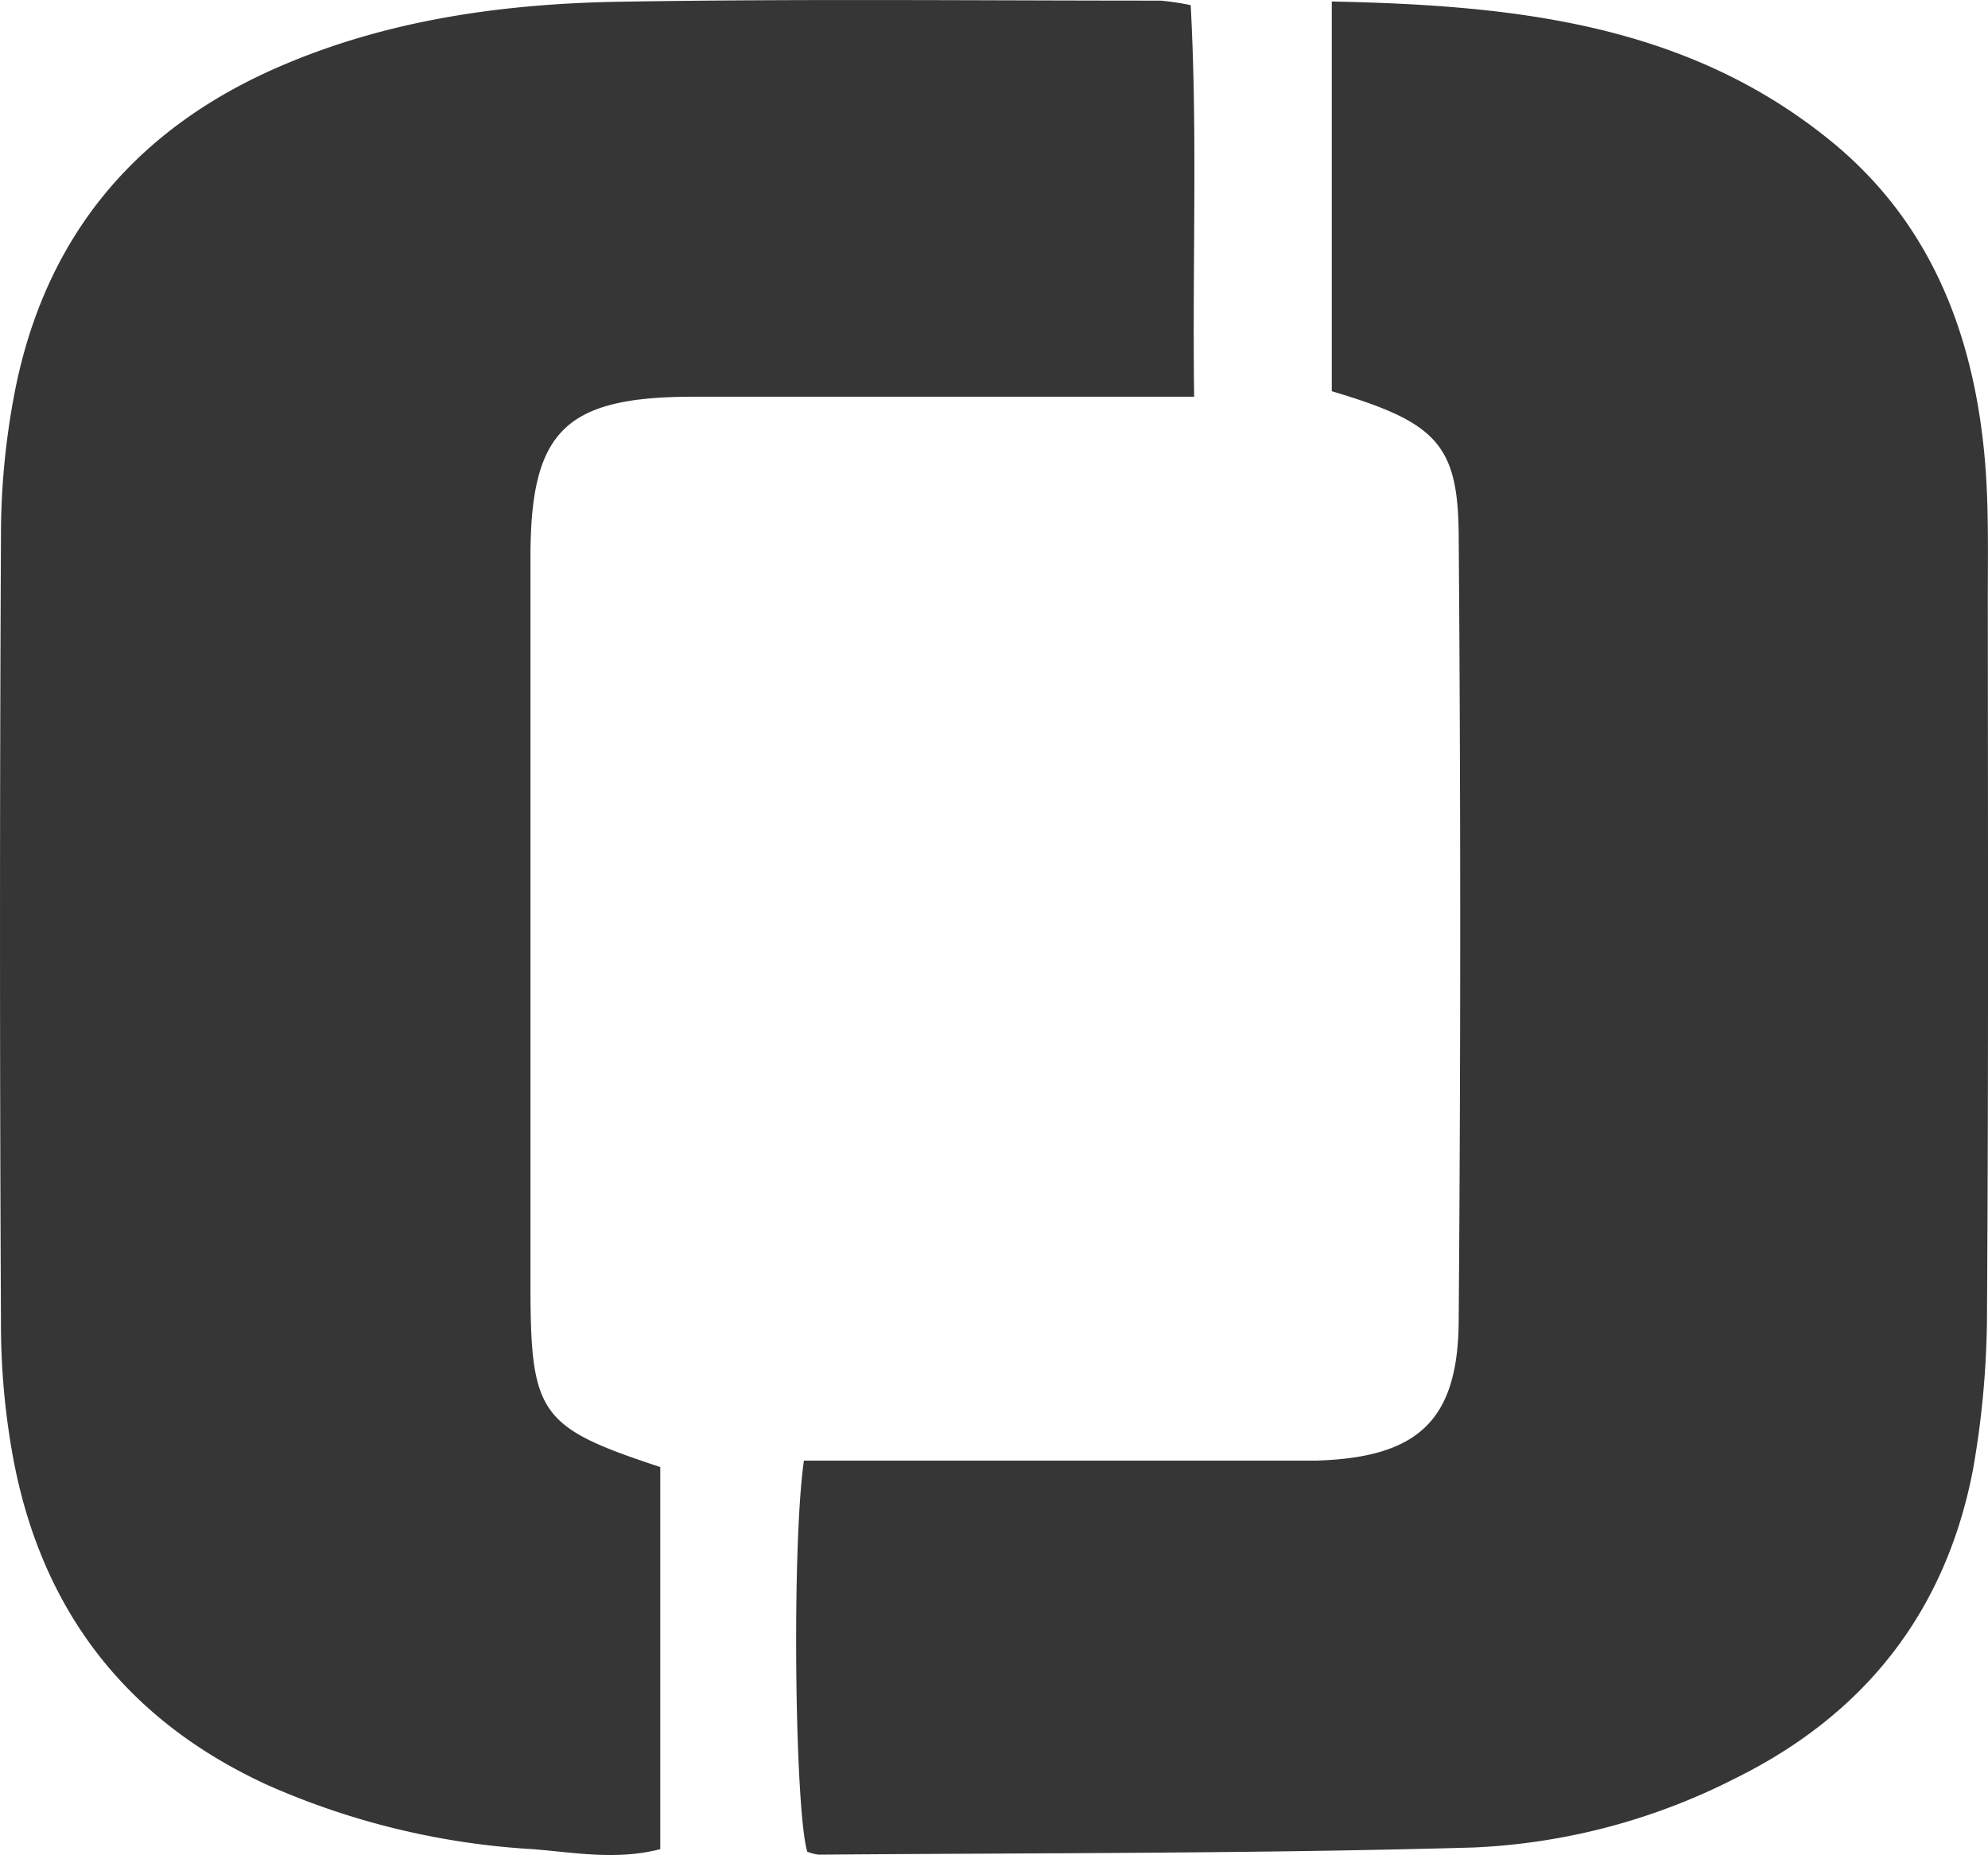 <svg xmlns="http://www.w3.org/2000/svg" width="134.111" height="125.153" viewBox="0 0 134.111 125.153"><defs><style>.a{fill:#363636;}</style></defs><g transform="translate(-714.956 -791.319)"><path class="a" d="M696.421,1403.181H662.656c-8.683,0-11.006,2.3-11.006,10.829v49.057c0,8.8.611,9.636,8.756,12.327v25.779c-2.984.771-5.821.214-8.615,0a51.561,51.561,0,0,1-17.775-4.28c-9.5-4.317-15.25-11.672-17.218-21.871a49.85,49.85,0,0,1-.868-9.343q-.128-26.568,0-53.135a50.819,50.819,0,0,1,1.022-10.14c2.127-10.184,8.132-17.308,17.695-21.466,7.386-3.21,15.213-4.28,23.125-4.408,12.131-.2,24.25-.073,36.381-.073a17.36,17.36,0,0,1,2.036.306C696.659,1385.388,696.3,1394.009,696.421,1403.181Z" transform="translate(99.091 -585.096)"/><path class="a" d="M784.04,1464.647a61.684,61.684,0,0,1-.942,10.957c-1.834,9.581-7.282,16.54-16.069,20.869a42.868,42.868,0,0,1-17.665,4.653c-14.675.416-29.417.361-44.122.483a3.1,3.1,0,0,1-.789-.2c-.844-2.831-1.052-20.655-.226-26.384h34.516c6.836-.2,9.6-2.635,9.655-9.367q.208-26.555,0-53.129c-.049-6.115-1.553-7.57-8.56-9.655V1376.58c12.113.251,23.651,1.425,33.367,9.172,6.94,5.5,9.936,13.134,10.688,21.731.269,3.106.2,6.261.2,9.386C784.1,1432.766,784.144,1448.713,784.04,1464.647Z" transform="translate(64.961 -585.16)"/></g></svg>